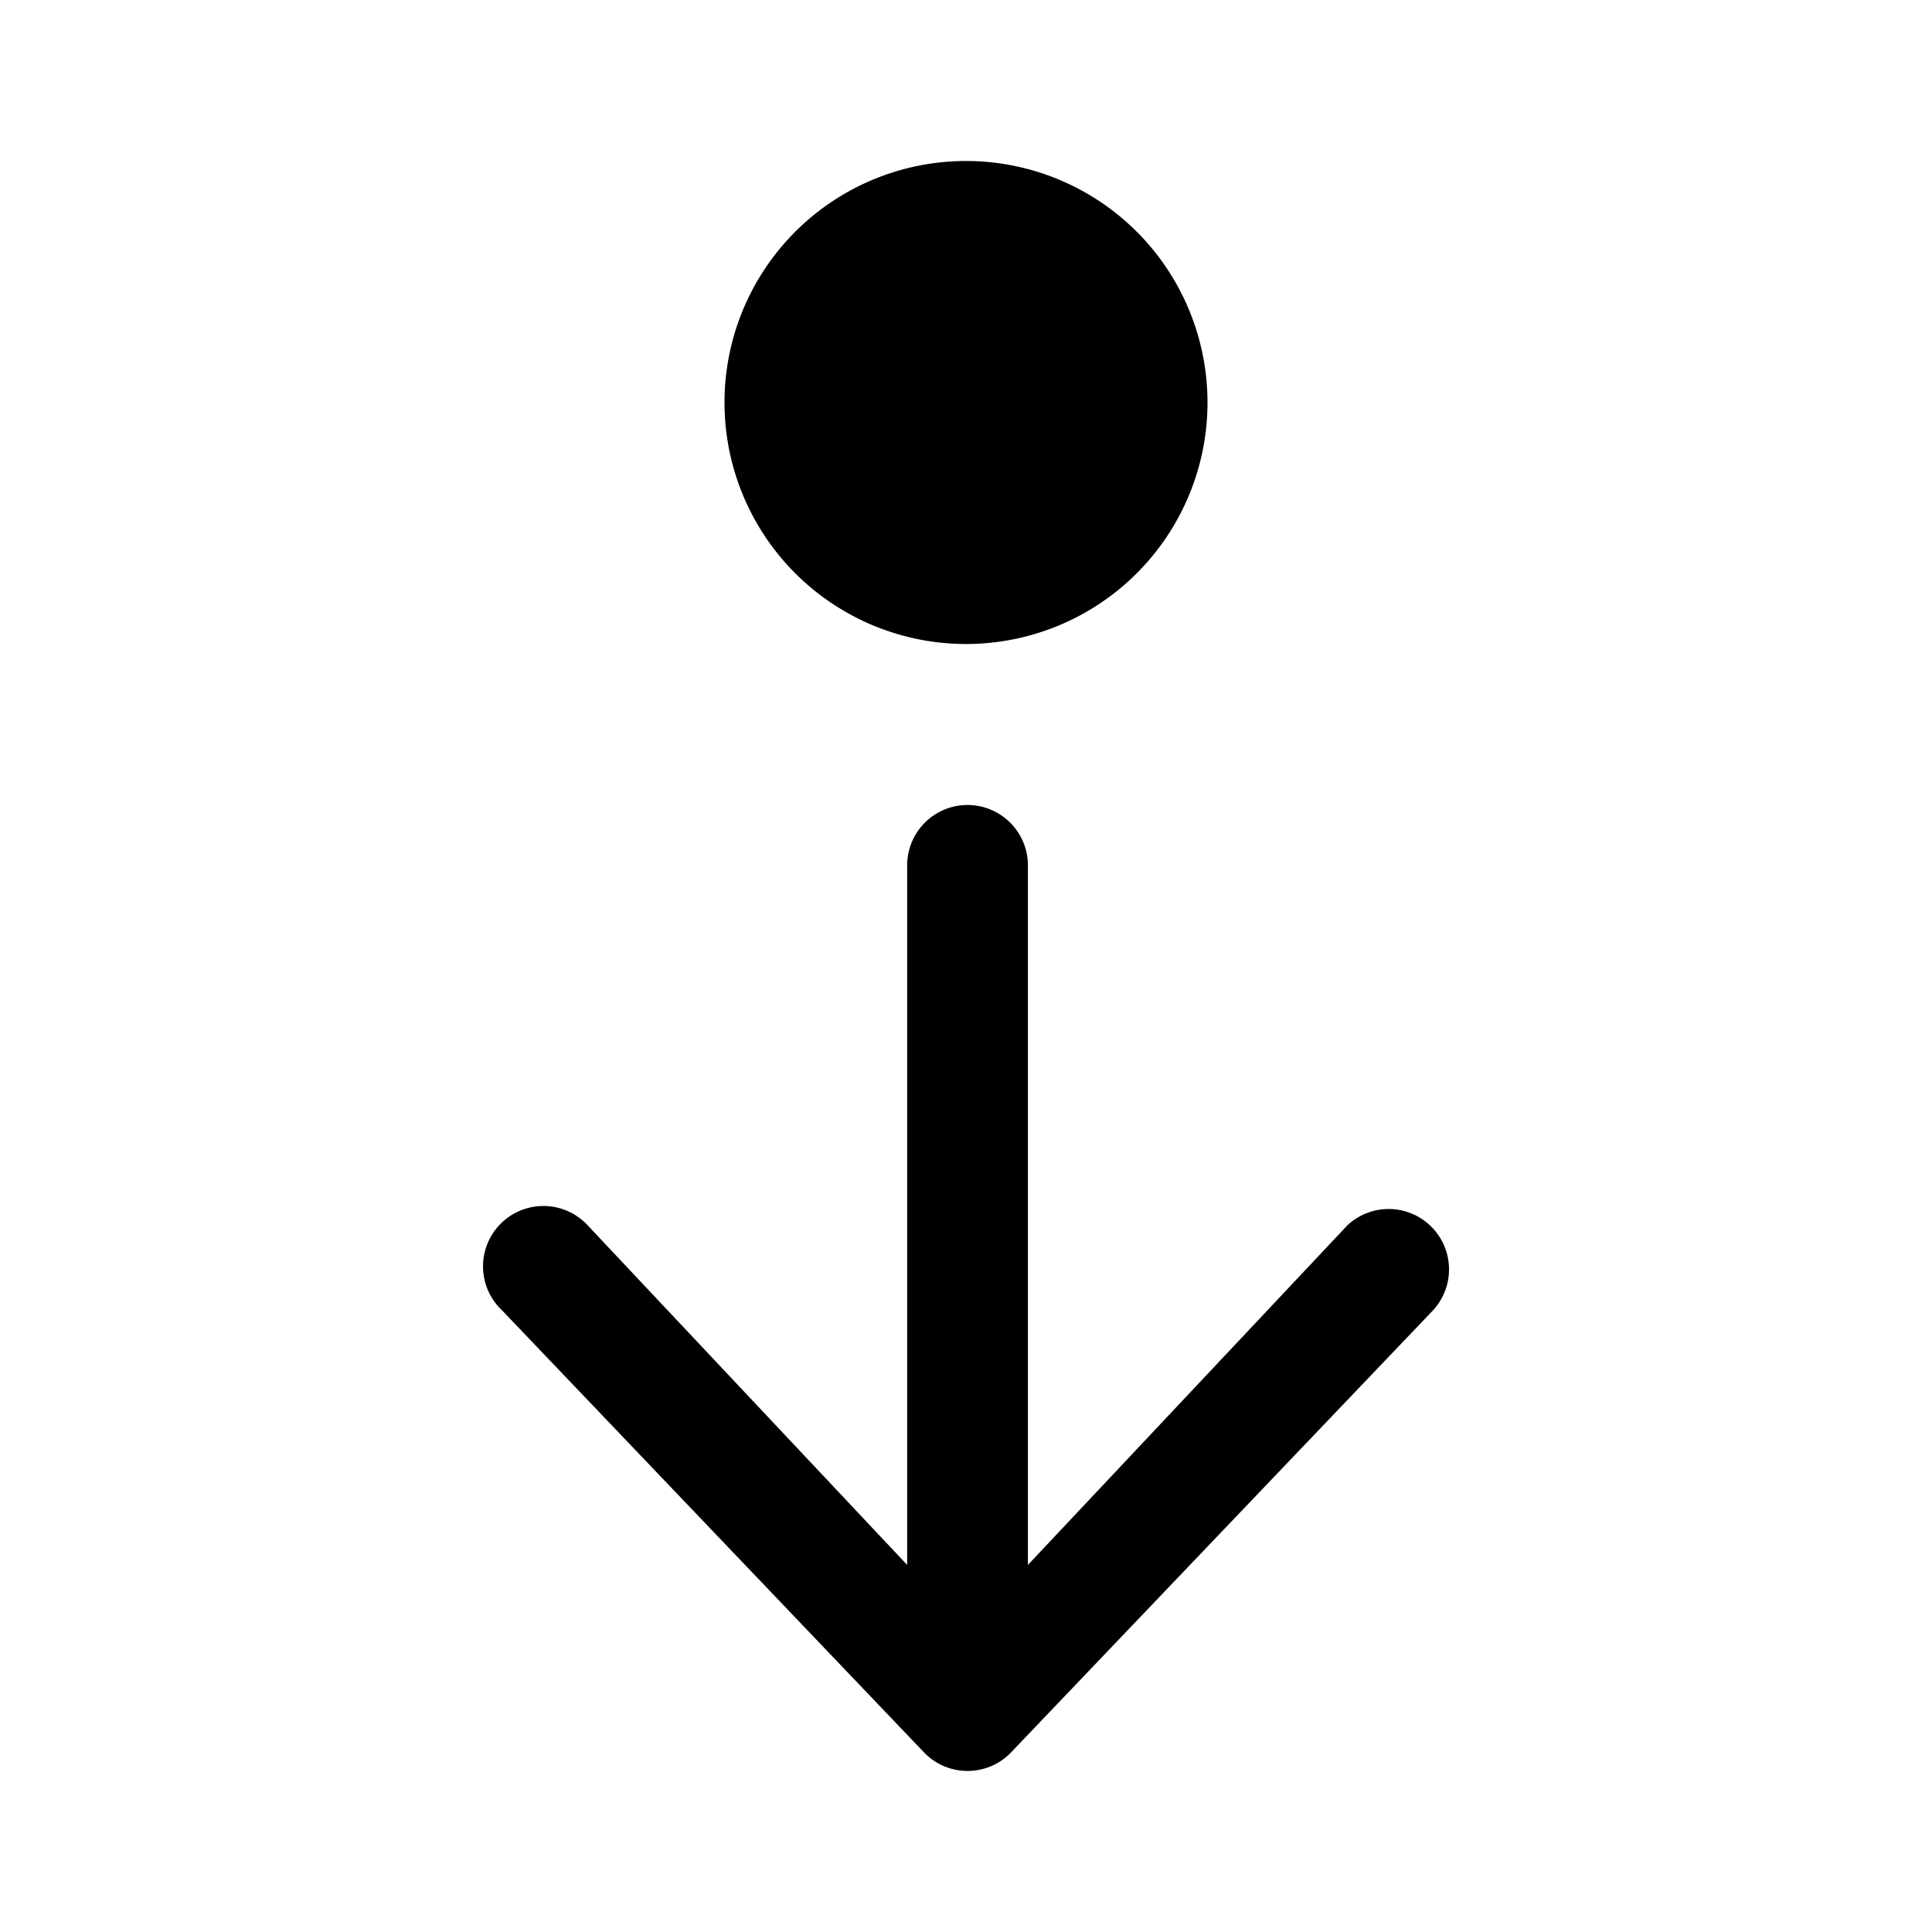 <svg xmlns="http://www.w3.org/2000/svg" width="24" height="24"><path d="M6.239 16.28a.75.75 0 111.06-1.06l3.97 4.22v-8.69a.75.75 0 111.5 0v8.69l3.97-4.22a.75.75 0 011.06 1.06l-5.25 5.5a.75.75 0 01-1.06 0l-5.25-5.5zM9 5a3 3 0 116 0 3 3 0 01-6 0z"/></svg>